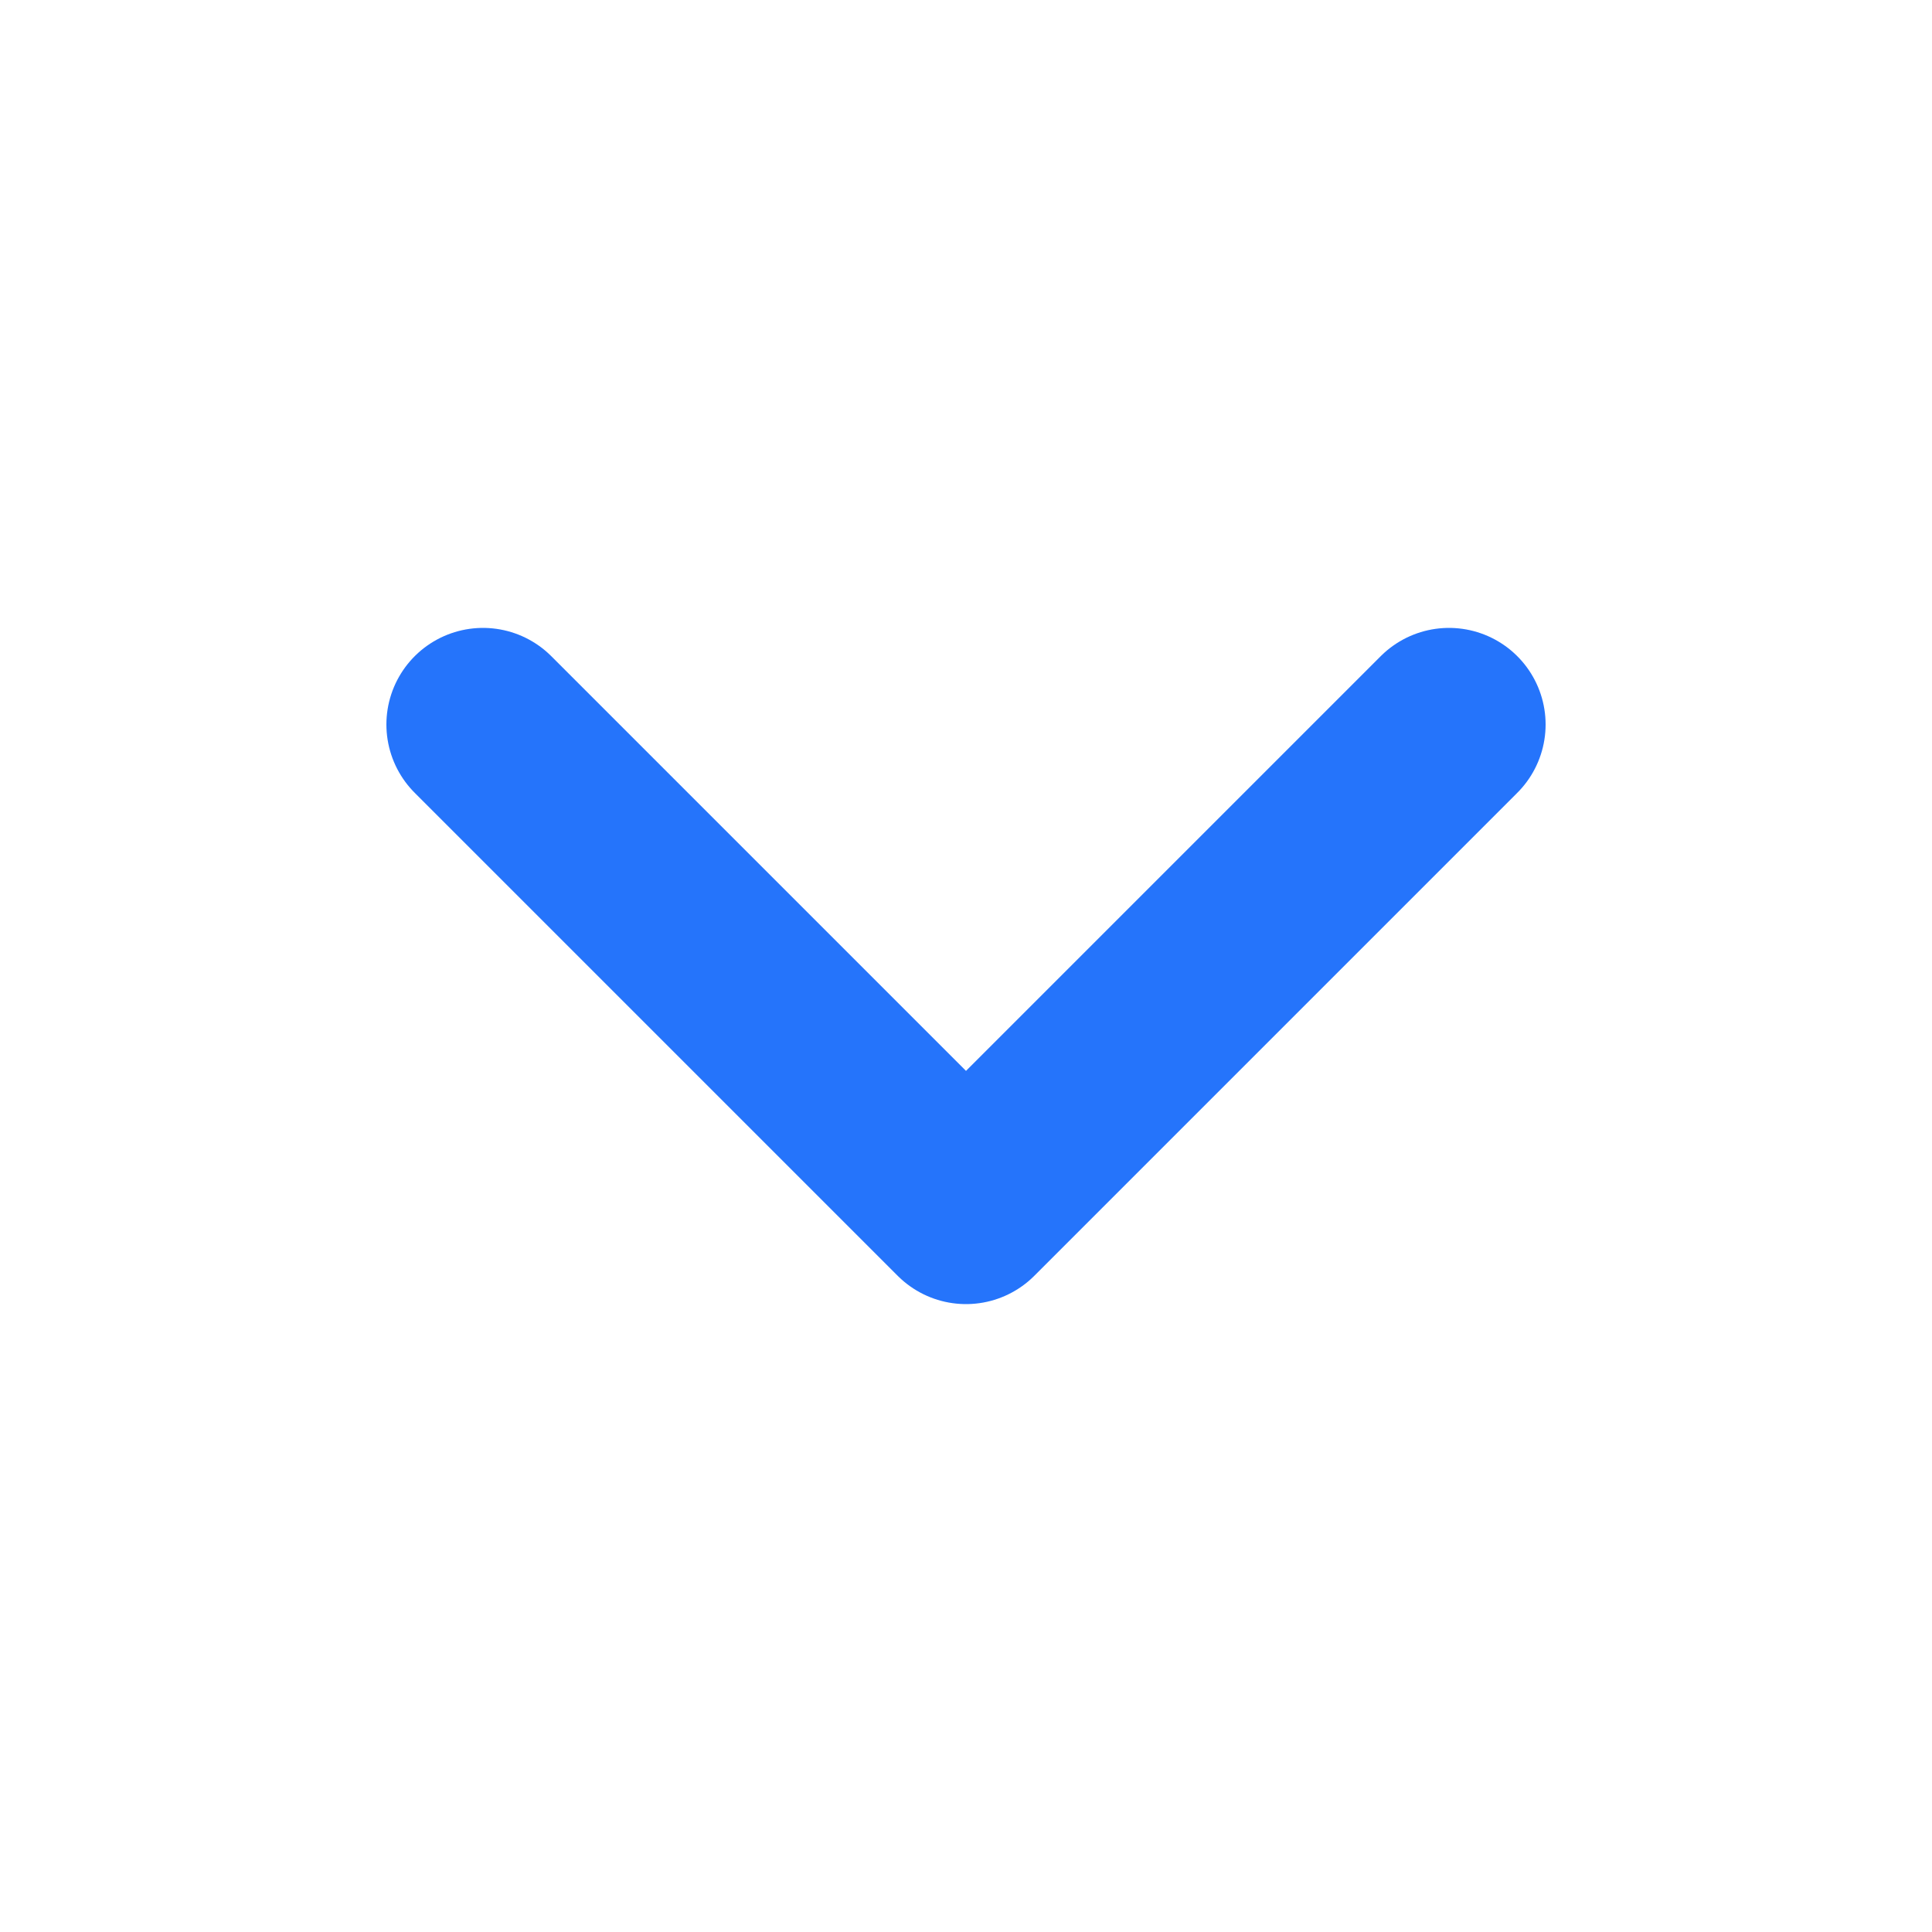 <svg width="20" height="20" viewBox="0 0 20 20" fill="none" xmlns="http://www.w3.org/2000/svg">
<path d="M5 7.5L10 12.5L15 7.5" stroke="#2574FB" stroke-width="2" stroke-linecap="round" stroke-linejoin="round"/>
</svg>
